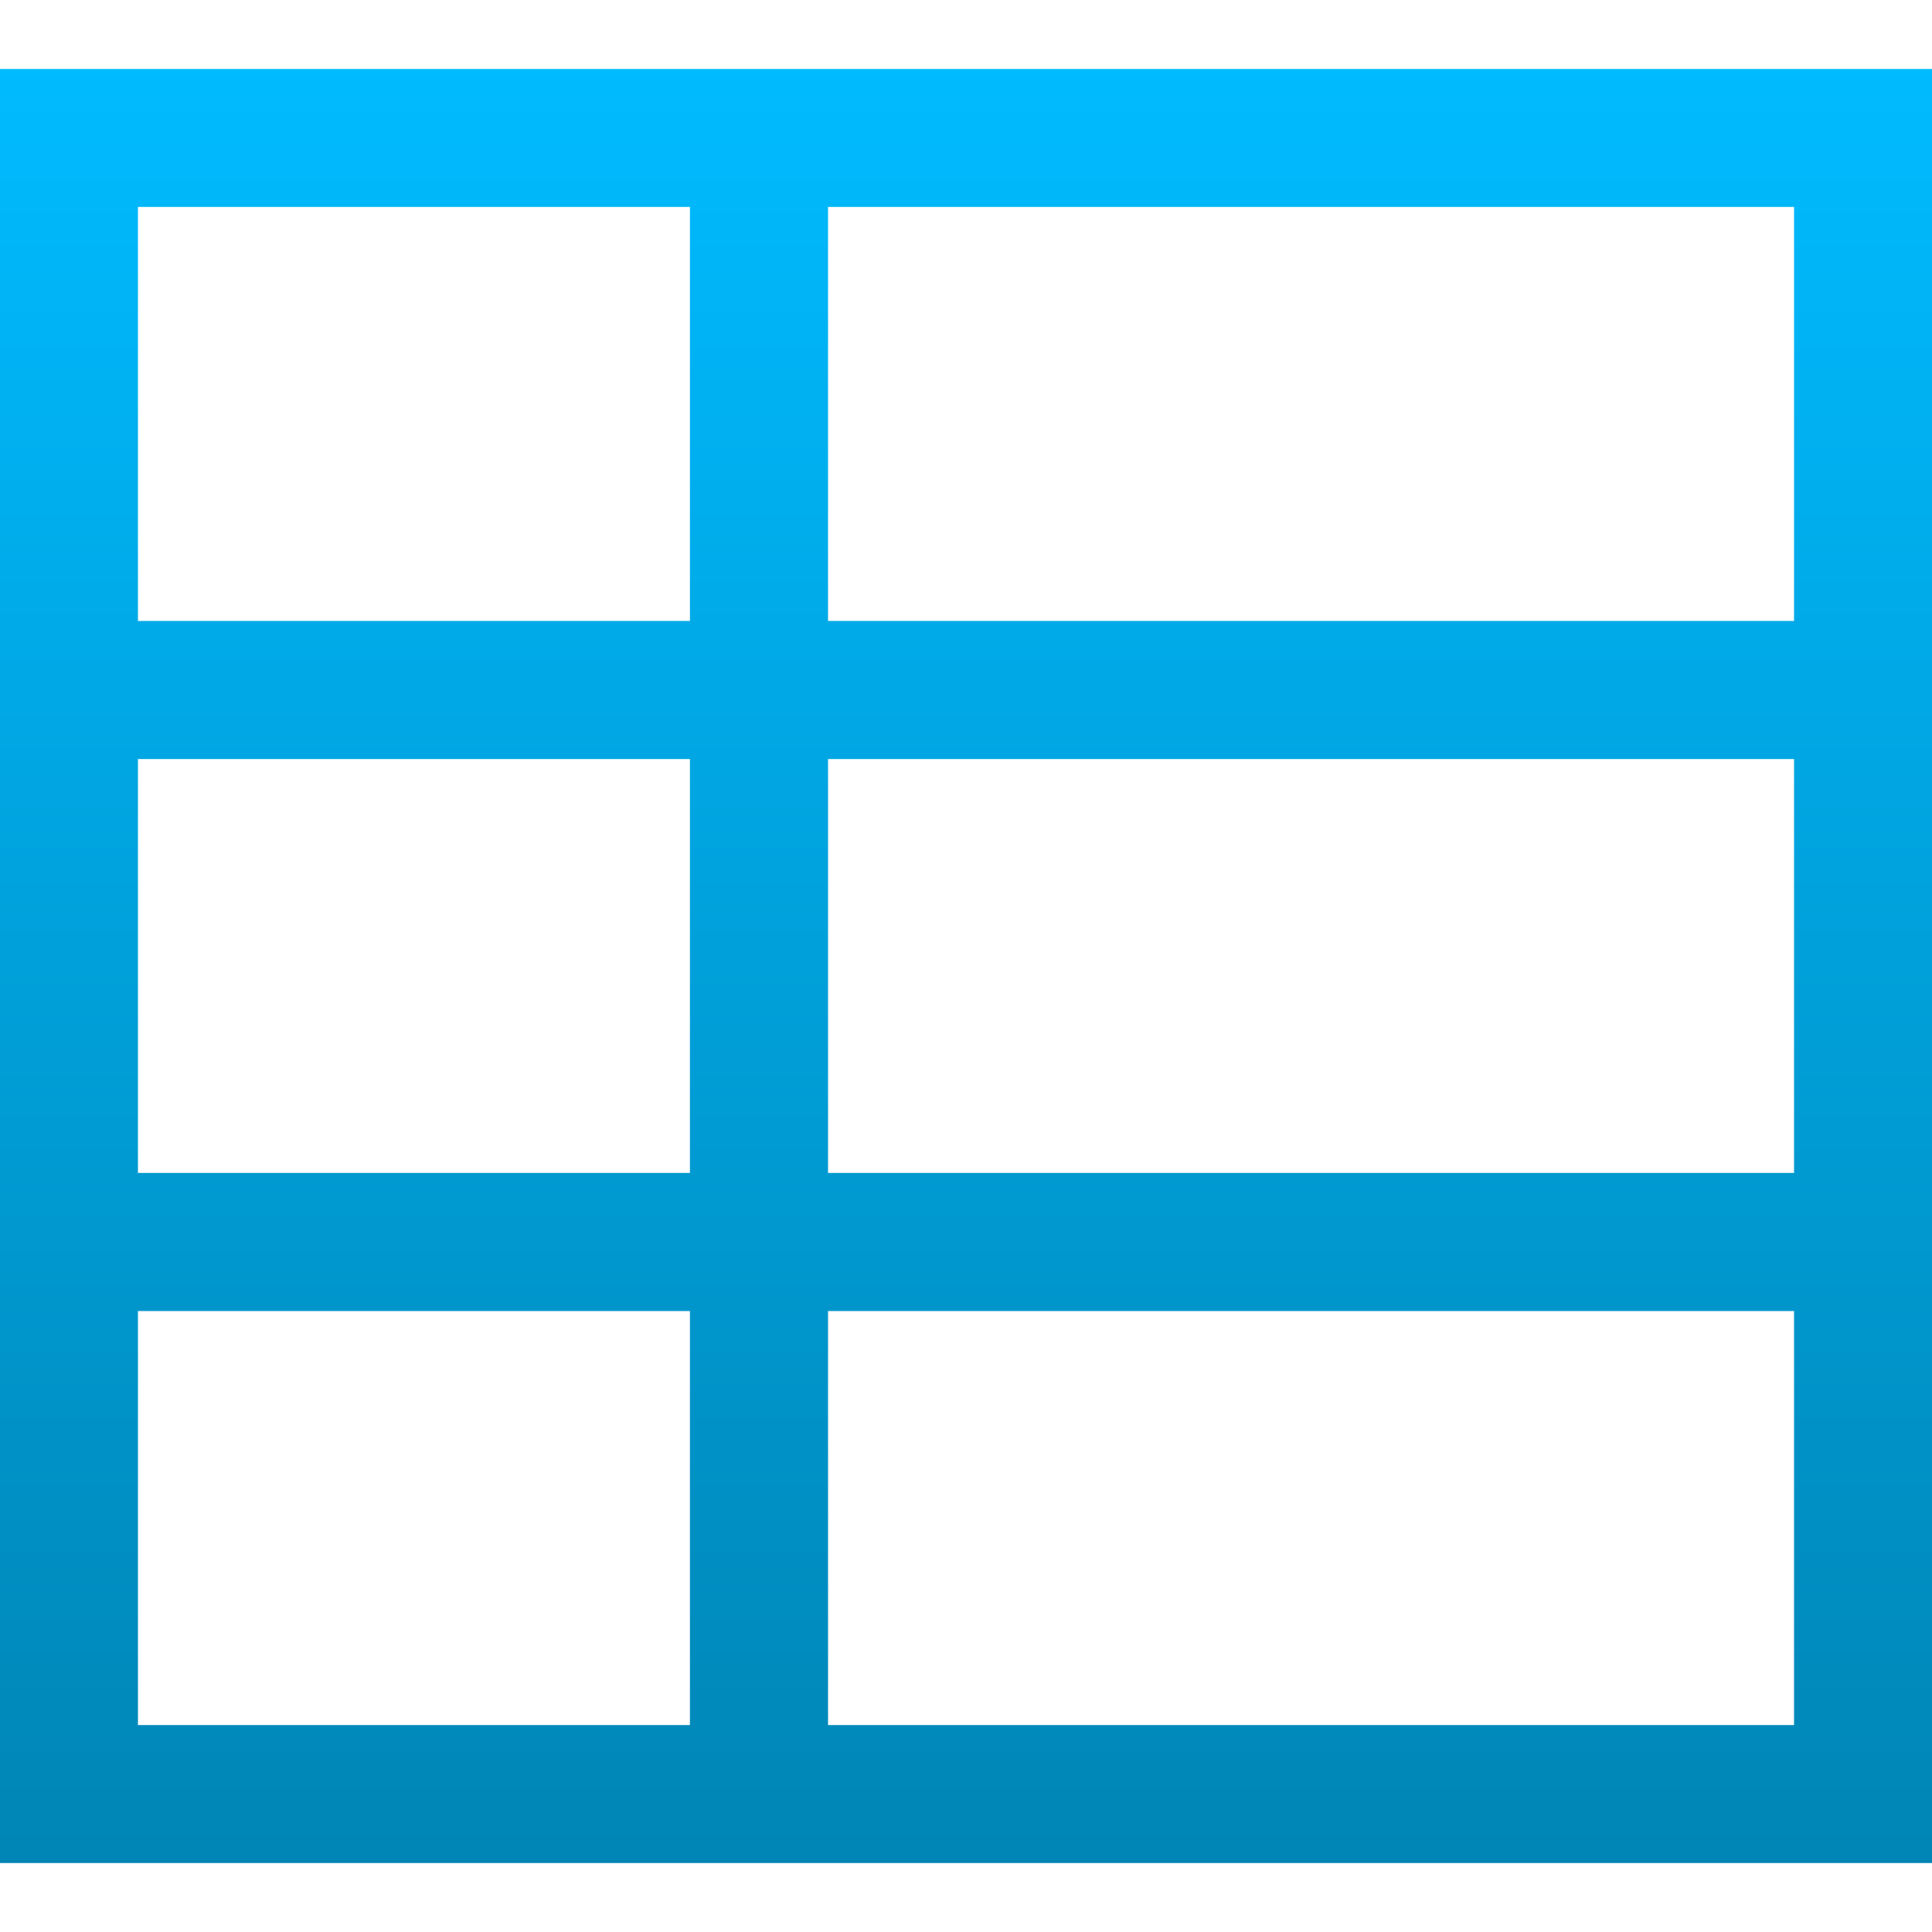 <svg xmlns="http://www.w3.org/2000/svg" xmlns:xlink="http://www.w3.org/1999/xlink" width="64" height="64" viewBox="0 0 64 64" version="1.1">
<defs>
<linearGradient id="linear0" gradientUnits="userSpaceOnUse" x1="0" y1="0" x2="0" y2="1" gradientTransform="matrix(64,0,0,59.43,0,2.285)">
<stop offset="0" style="stop-color:#00bbff;stop-opacity:1;"/>
<stop offset="1" style="stop-color:#0085b5;stop-opacity:1;"/>
</linearGradient>
</defs>
<g id="surface1">
<path style=" stroke:none;fill-rule:nonzero;fill:url(#linear0);" d="M 64 2.285 L 64 61.715 L 0 61.715 L 0 2.285 M 59.43 6.855 L 27.43 6.855 L 27.43 20.57 L 59.43 20.57 M 22.855 6.855 L 4.57 6.855 L 4.57 20.57 L 22.855 20.57 M 59.43 25.145 L 27.43 25.145 L 27.43 38.855 L 59.43 38.855 M 22.855 25.145 L 4.57 25.145 L 4.57 38.855 L 22.855 38.855 M 59.43 43.43 L 27.43 43.43 L 27.43 57.145 L 59.43 57.145 M 22.855 43.43 L 4.57 43.43 L 4.57 57.145 L 22.855 57.145 "/>
</g>
</svg>
